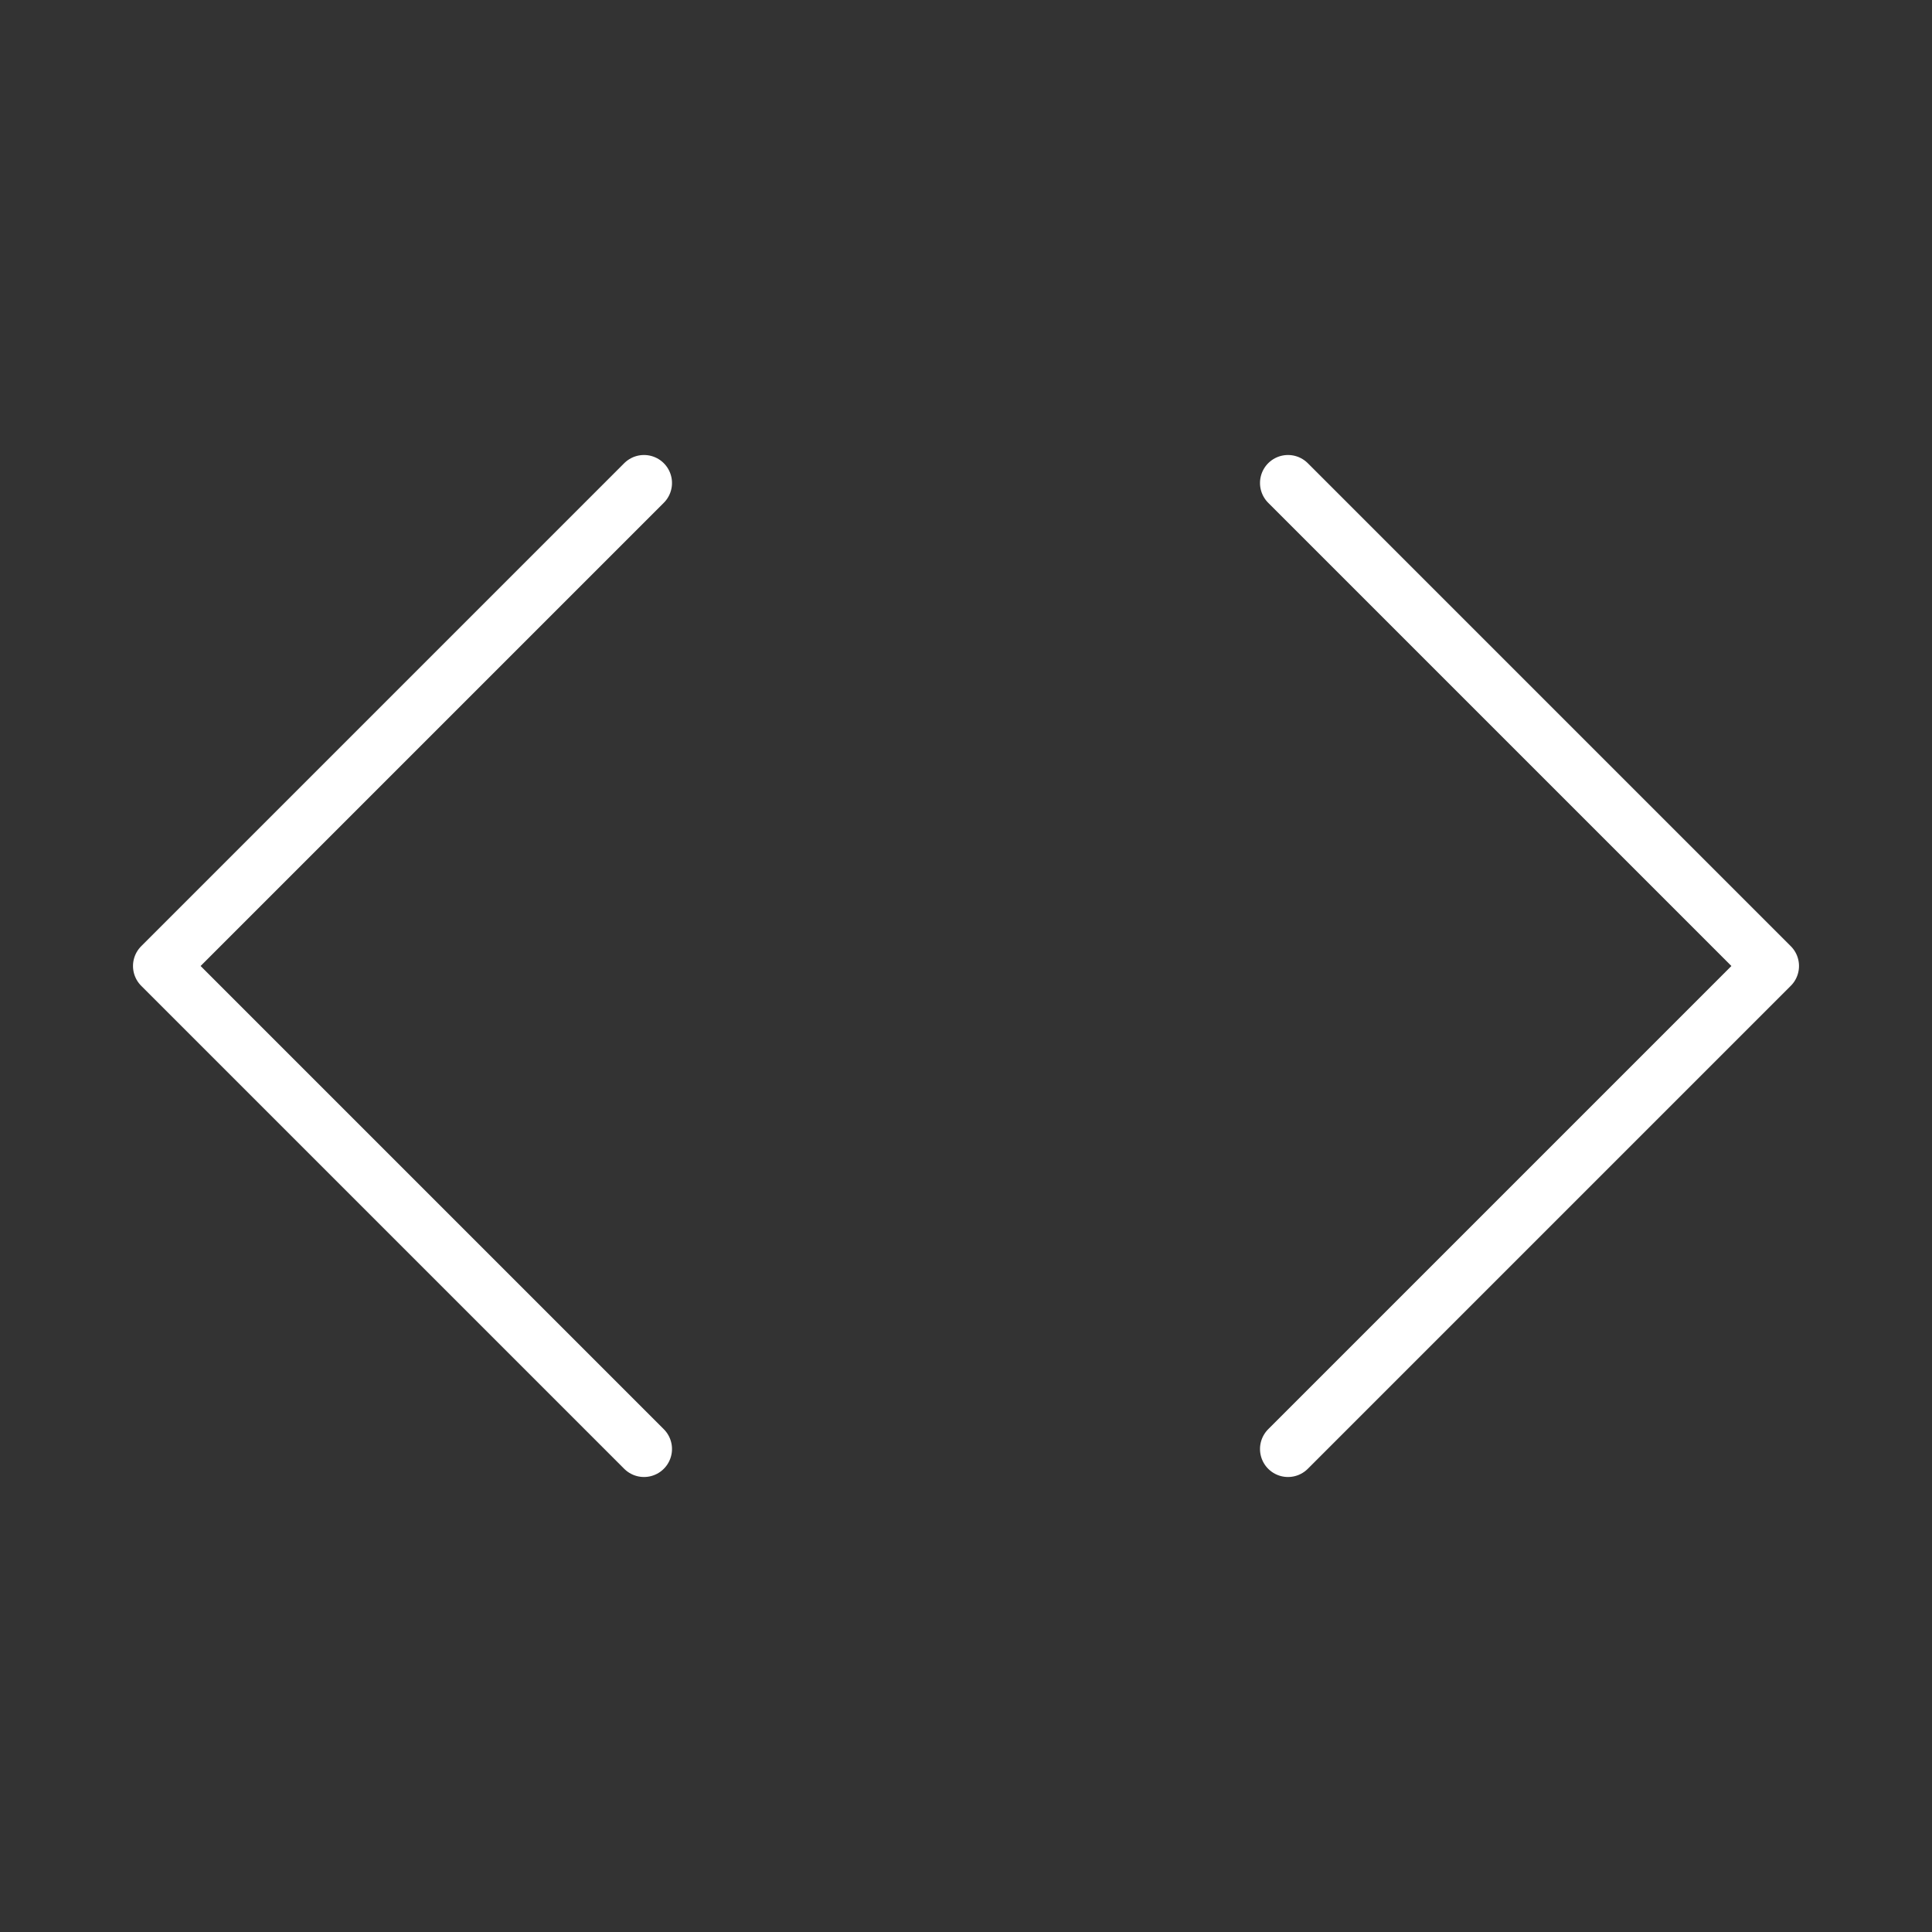<svg width="69" height="69" viewBox="0 0 69 69" fill="none" xmlns="http://www.w3.org/2000/svg">
<rect x="0" y="0" width="69" height="69" fill="#333333" stroke="none"/>
<path d="M46 51.75L63.25 34.5L46 17.25" stroke="white" stroke-width="2" stroke-linecap="round" stroke-linejoin="round"/>
<path d="M23 17.25L5.75 34.5L23 51.75" stroke="white" stroke-width="2" stroke-linecap="round" stroke-linejoin="round"/>
</svg>

